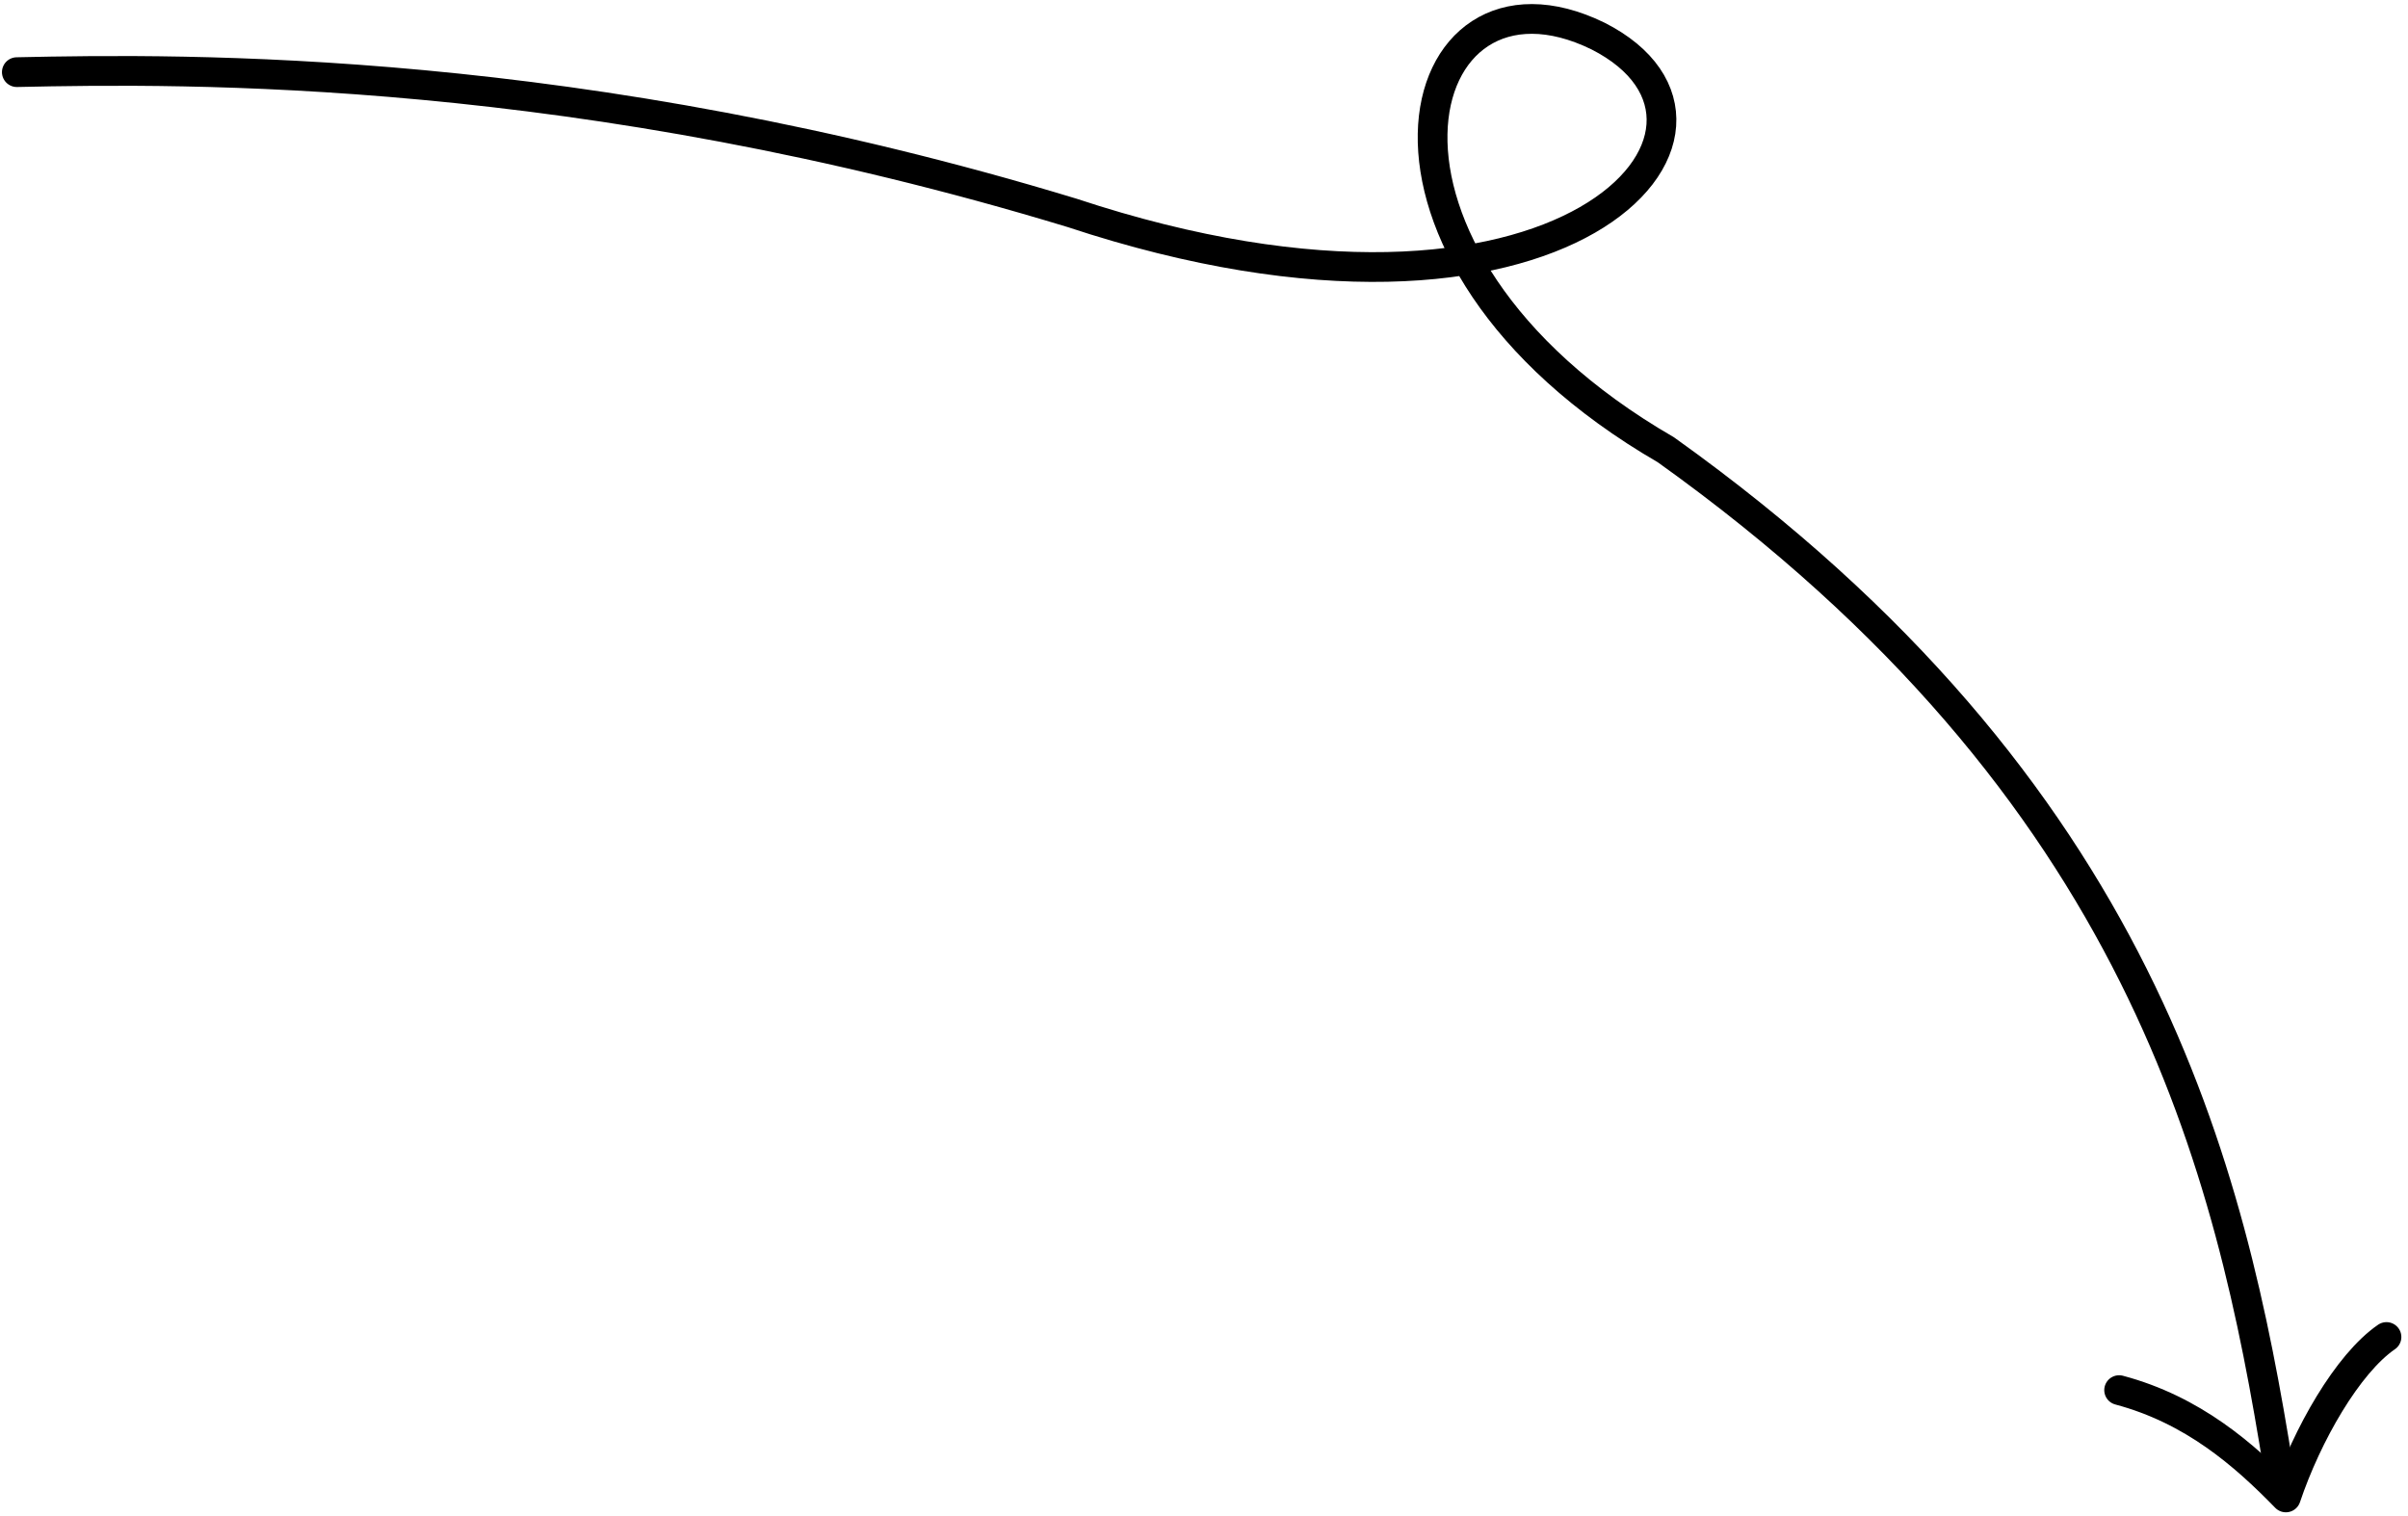<svg width="324" height="204" viewBox="0 0 324 204" fill="none" xmlns="http://www.w3.org/2000/svg">
<path d="M2.264 9.707C25.019 9.212 78.029 8.511 144.258 28.648C210.486 50.575 239.332 17.177 215.017 4.852C189.321 -7.71 178.314 33.96 224.153 60.527C288.393 106.405 300.133 157.475 306.578 197.63" stroke="black" stroke-width="4" stroke-linecap="round"/>
<path d="M285.131 187.052C295.057 189.698 301.94 195.711 307.568 201.492C310.415 193.031 315.888 183.489 321.105 179.904" stroke="black" stroke-width="4" stroke-linecap="round" stroke-linejoin="round"/>
</svg>
